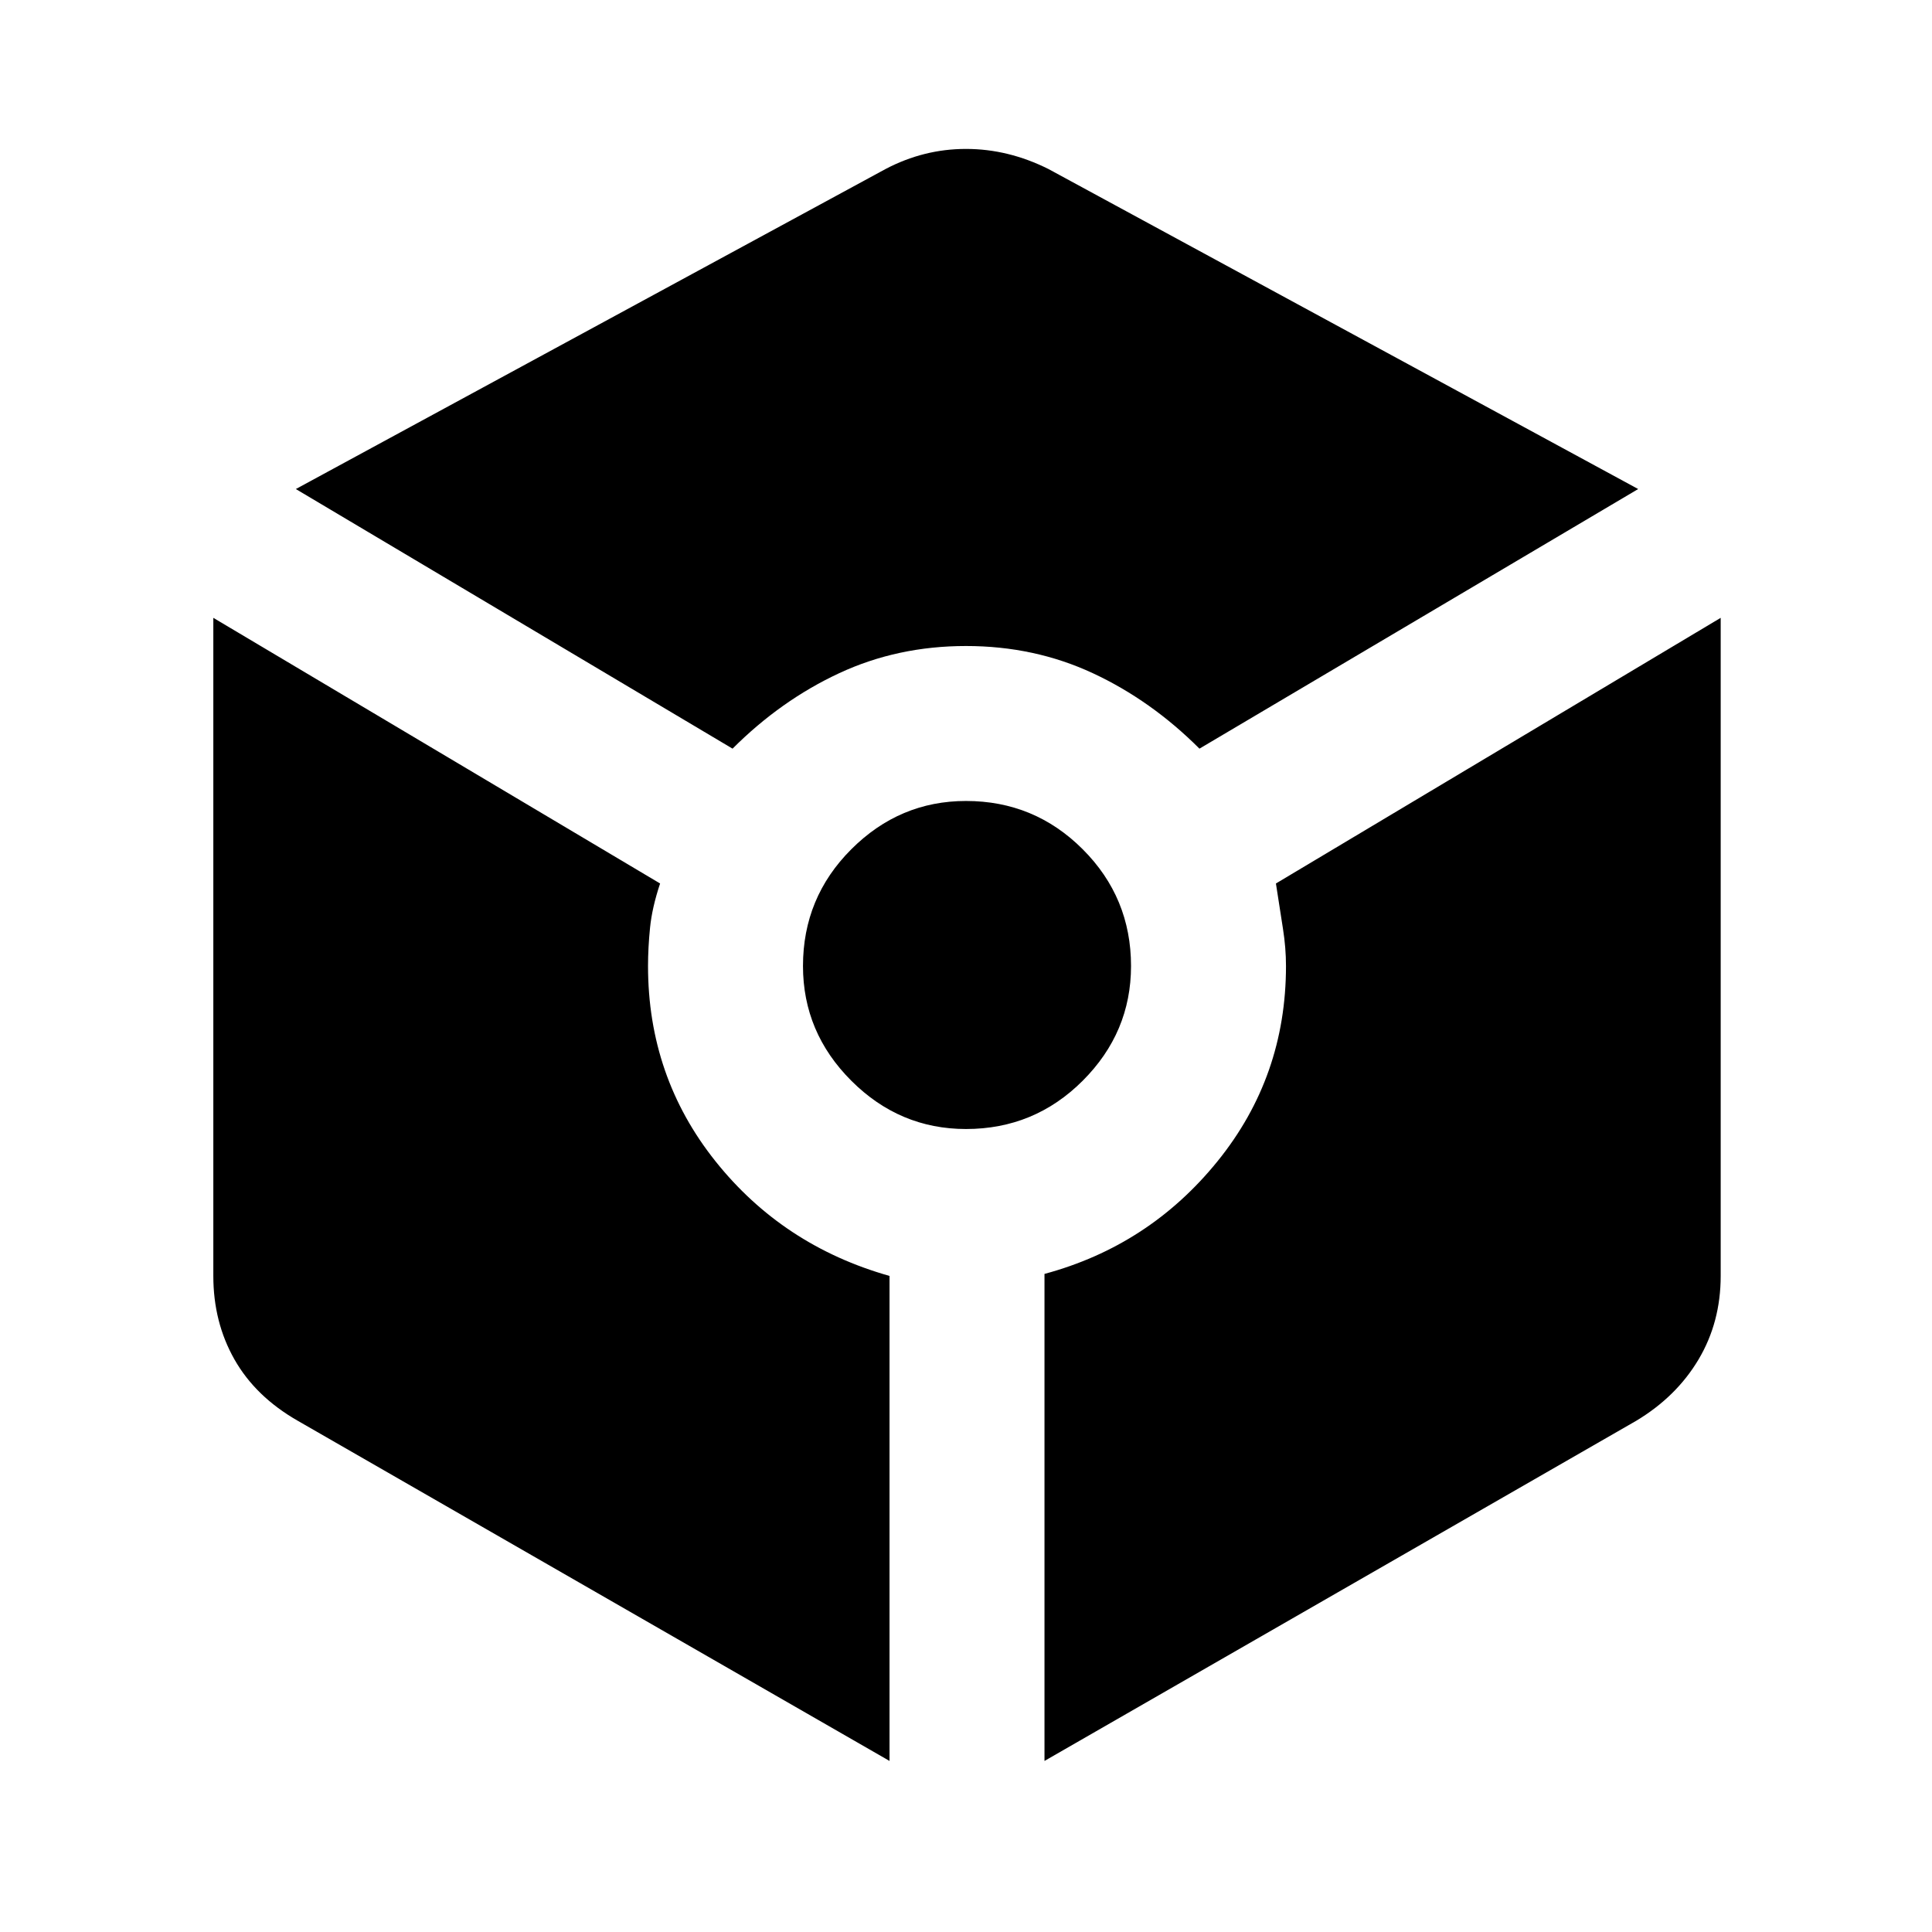 <svg xmlns="http://www.w3.org/2000/svg" height="48" width="48"><path d="M18.2 18.6 7.35 12.15 22 4.2q.95-.5 2-.5t2.05.5l14.65 7.95-10.9 6.45q-1.2-1.2-2.65-1.875T24 16.05q-1.7 0-3.15.675T18.2 18.6Zm3.9 25.15L7.4 35.3q-1.05-.6-1.575-1.525Q5.3 32.85 5.3 31.7V15.35l11.1 6.6q-.2.6-.25 1.1-.05.5-.05.95 0 2.75 1.675 4.85 1.675 2.1 4.325 2.85Zm1.9-15.7q-1.65 0-2.85-1.2-1.2-1.2-1.2-2.85 0-1.7 1.2-2.9T24 19.9q1.7 0 2.9 1.2t1.2 2.9q0 1.65-1.2 2.85-1.2 1.2-2.9 1.2Zm1.95 15.7v-12.1q2.6-.7 4.3-2.8 1.7-2.1 1.7-4.85 0-.45-.075-.925-.075-.475-.175-1.125l11.05-6.6V31.7q0 1.15-.55 2.075-.55.925-1.55 1.525Z"/></svg>